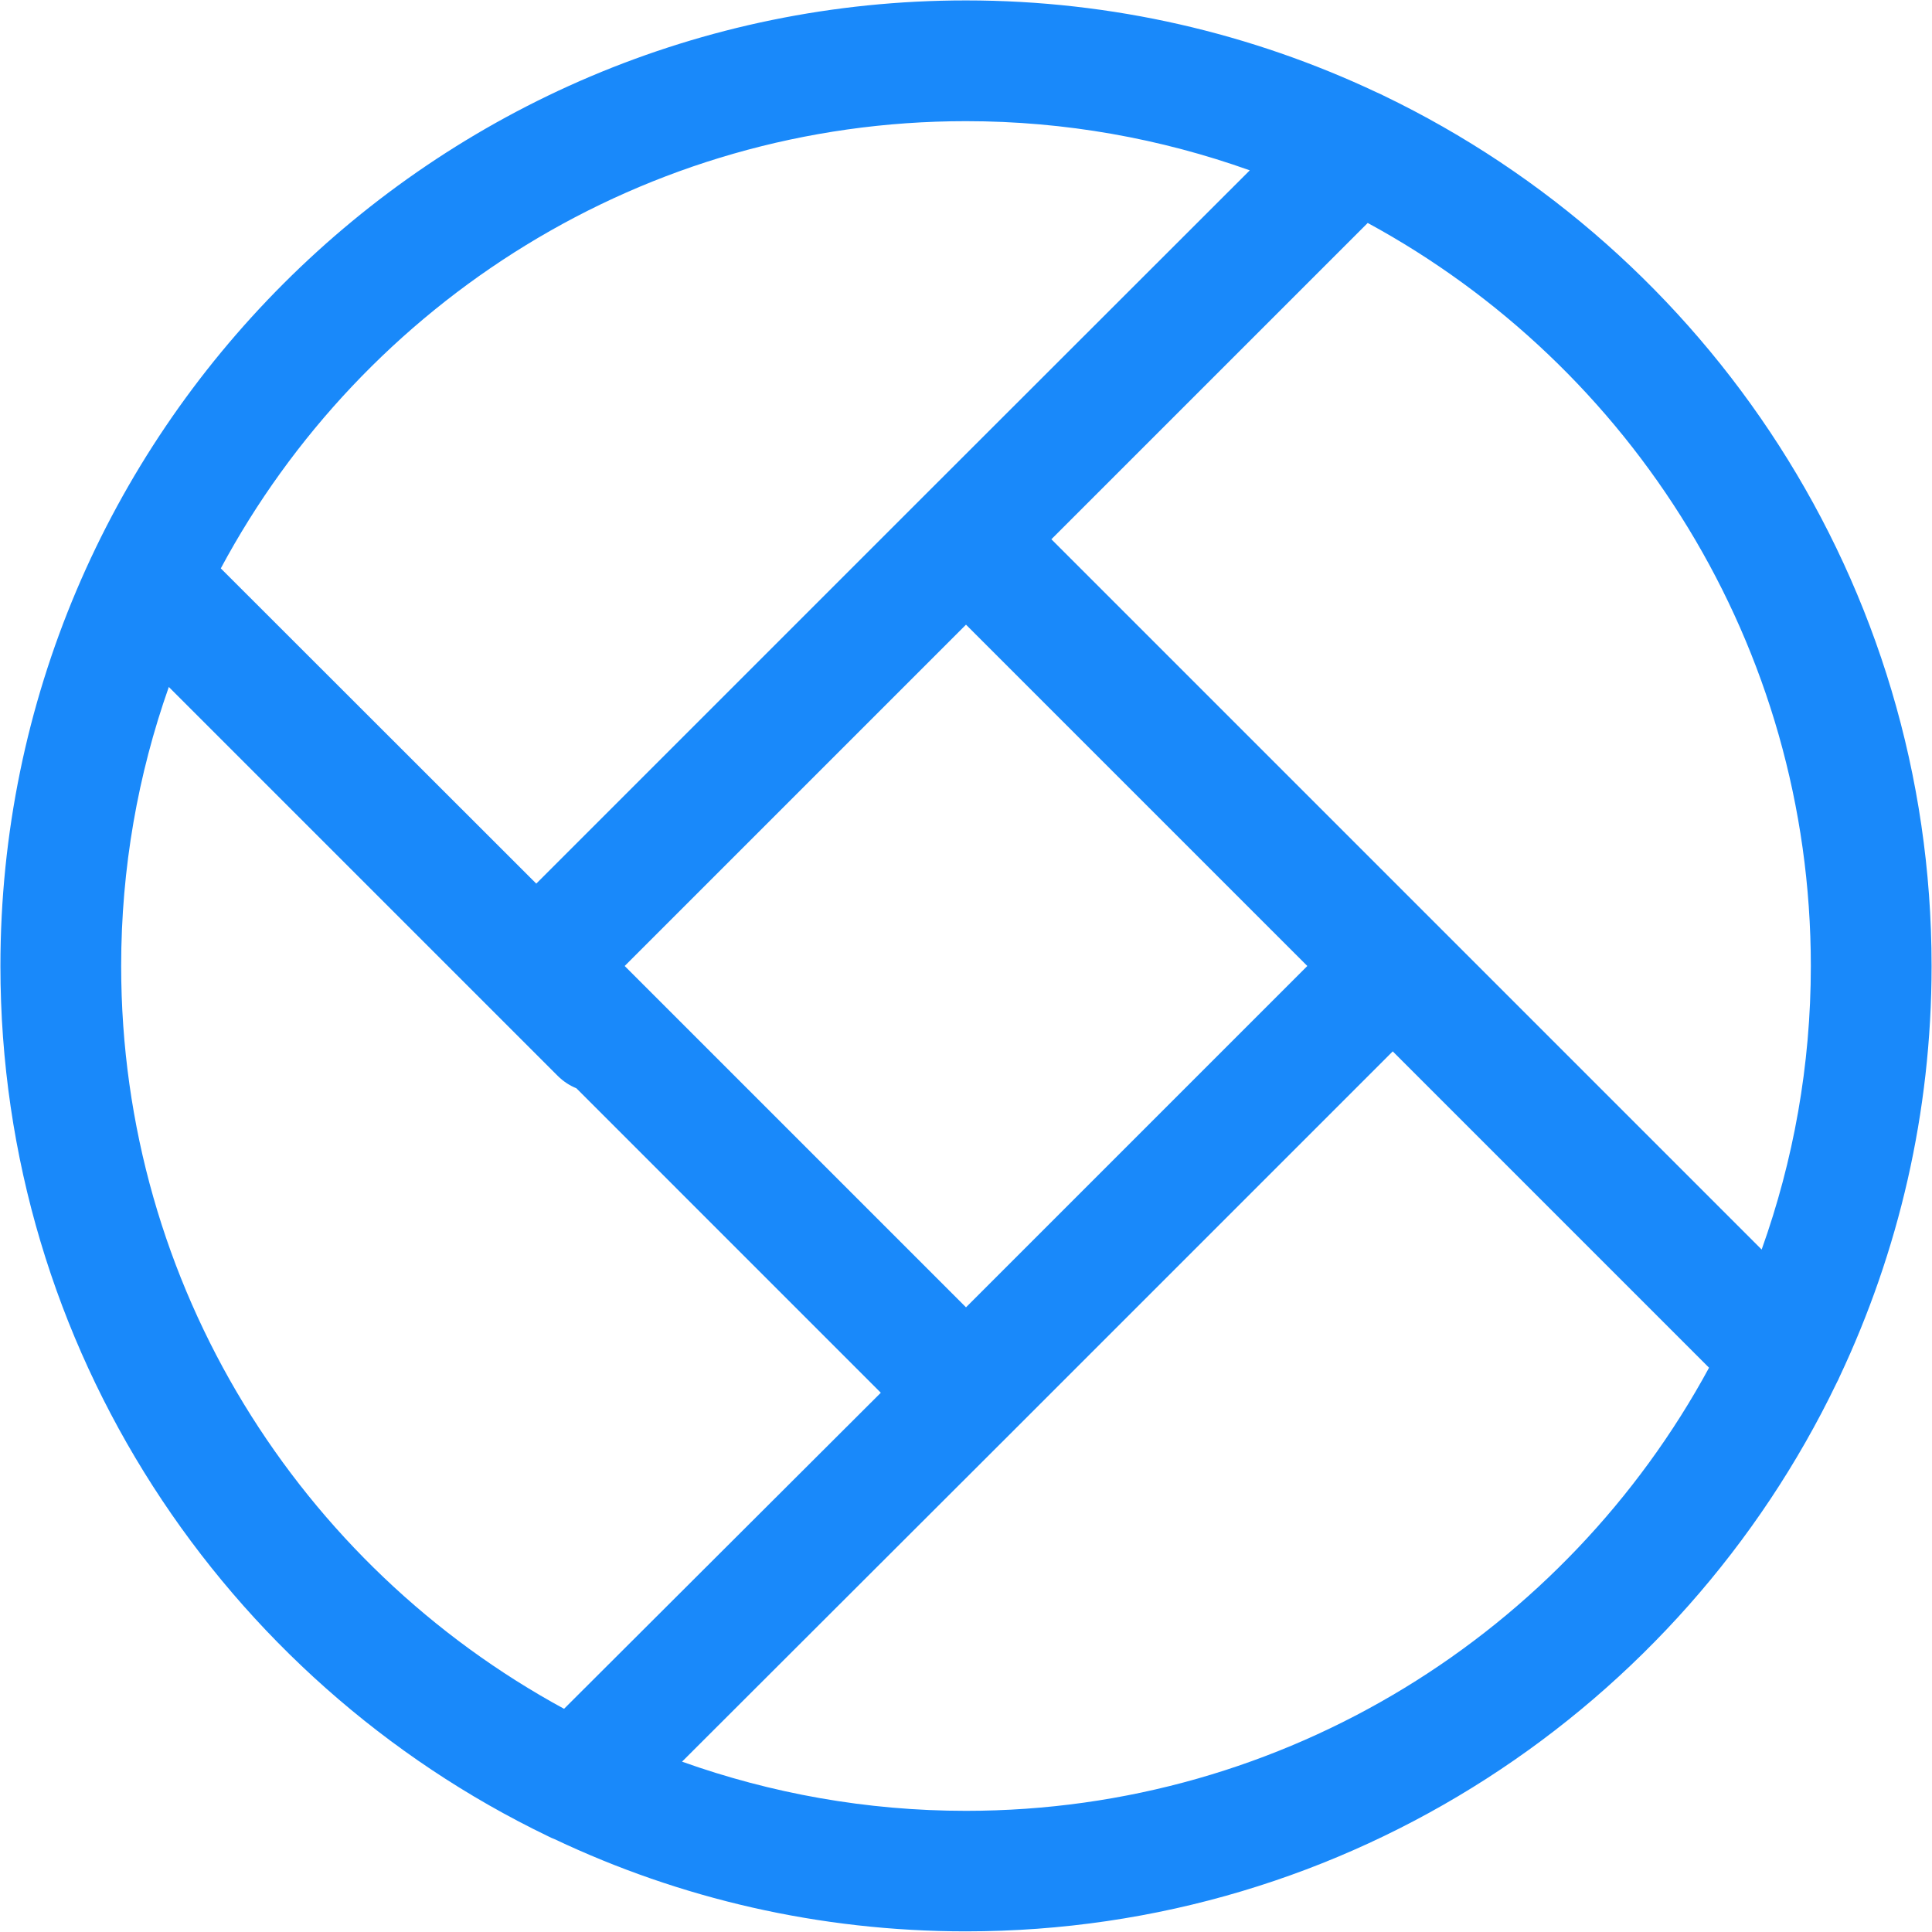 <?xml version="1.0" standalone="no"?>
<!DOCTYPE svg PUBLIC "-//W3C//DTD SVG 1.1//EN" "http://www.w3.org/Graphics/SVG/1.1/DTD/svg11.dtd">
<svg width="42px" height="42px" viewBox="0 0 42 42" version="1.1" xmlns="http://www.w3.org/2000/svg" xmlns:xlink="http://www.w3.org/1999/xlink">
    <g id="日历" stroke="none" stroke-width="1" fill="none" fill-rule="evenodd">
        <g id="wealth" fill="#1989FA" fill-rule="nonzero">
            <path d="M39.989,29.934 C41.269,27.22 41.991,24.197 41.991,21 C41.991,12.675 37.12,5.466 30.075,2.077 C30.028,2.053 29.981,2.03 29.934,2.011 C27.22,0.731 24.192,0.009 21,0.009 C9.427,0.009 0.009,9.427 0.009,21 C0.009,29.32 4.88,36.53 11.916,39.919 C11.963,39.942 12.009,39.966 12.061,39.984 C14.775,41.269 17.803,41.986 21,41.986 C29.33,41.986 36.539,37.106 39.928,30.061 C39.952,30.019 39.97,29.977 39.989,29.934 Z M39.366,21 C39.366,23.161 38.986,25.238 38.297,27.164 L31.205,20.072 L22.856,11.723 L29.733,4.847 C35.466,7.959 39.366,14.034 39.366,21 Z M21,28.42 L13.58,21 L21,13.58 L28.42,21 L21,28.42 Z M21,2.634 C23.161,2.634 25.238,3.014 27.169,3.703 L20.072,10.795 L11.658,19.209 L4.8,12.356 C7.898,6.577 13.997,2.634 21,2.634 Z M2.634,21 C2.634,18.872 3,16.833 3.67,14.934 L12.122,23.386 C12.244,23.508 12.38,23.597 12.53,23.658 L19.148,30.277 L12.262,37.148 C6.534,34.036 2.634,27.966 2.634,21 Z M21,39.366 C18.834,39.366 16.758,38.986 14.827,38.297 L21.928,31.205 L30.277,22.856 L37.153,29.733 C34.045,35.466 27.97,39.366 21,39.366 Z" id="形状"></path>
        </g>
    </g>
</svg>
